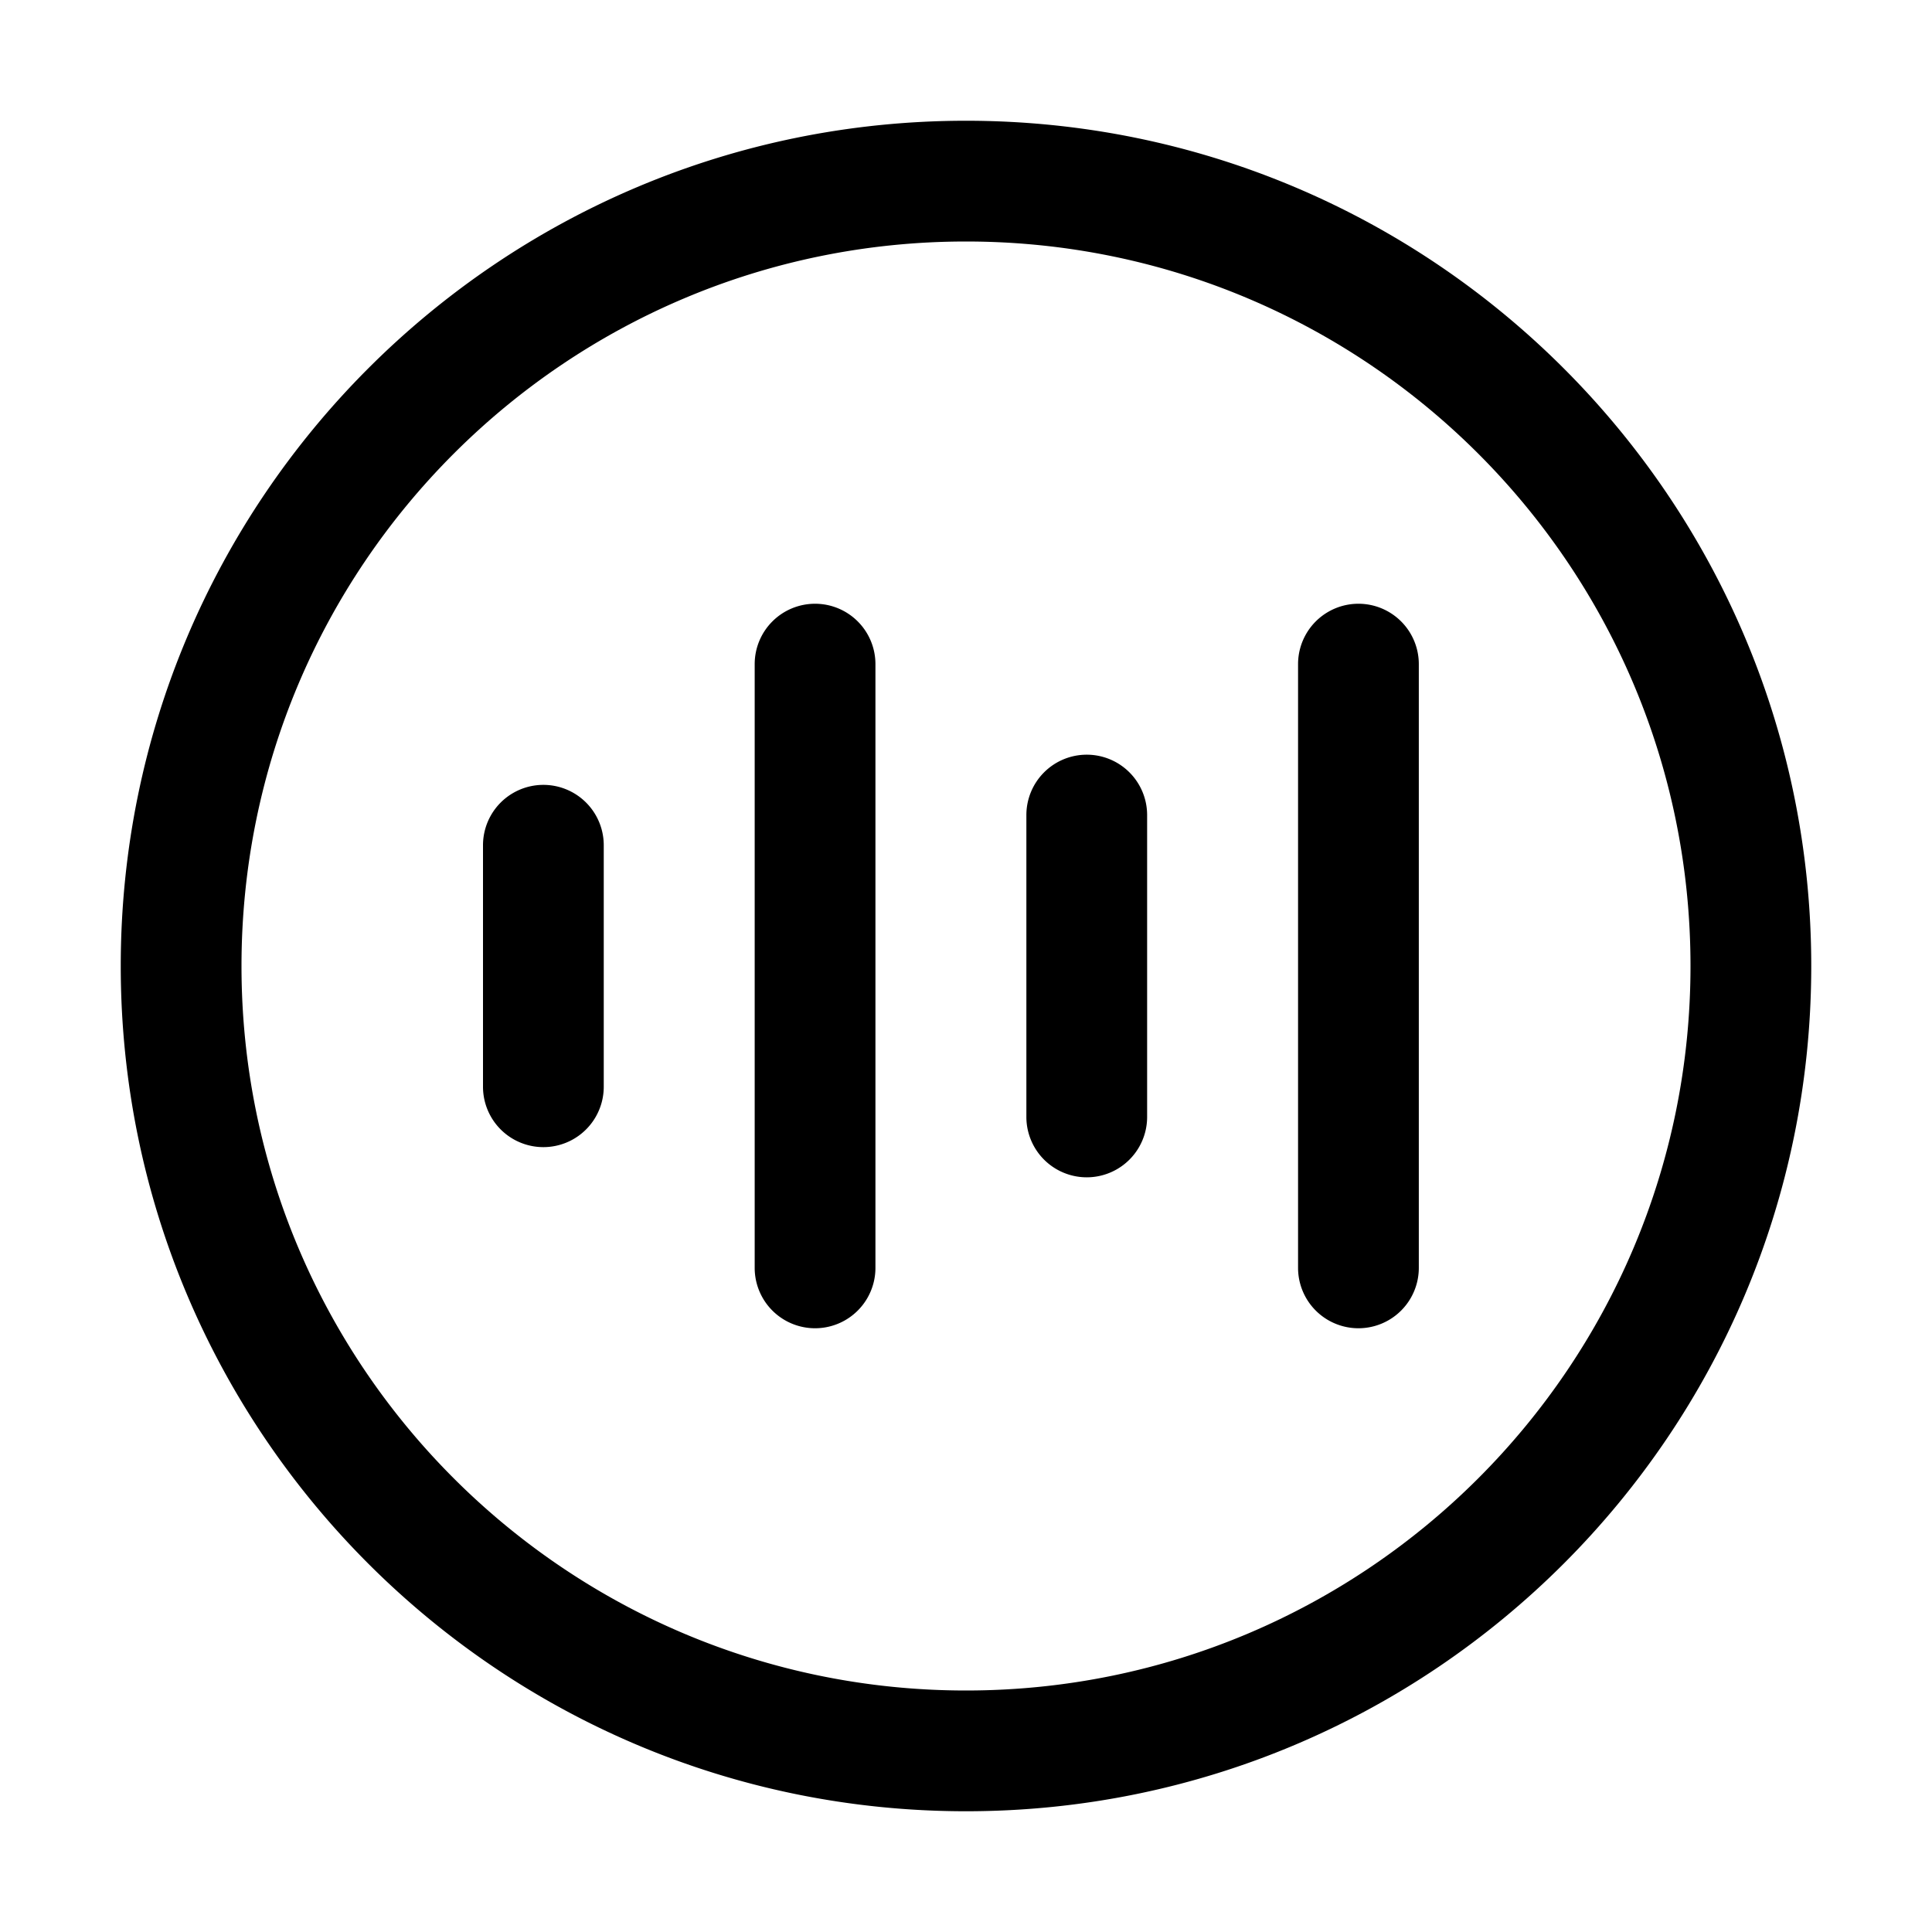 <svg xmlns="http://www.w3.org/2000/svg" xmlns:xlink="http://www.w3.org/1999/xlink" width="32" height="32" viewBox="0 0 32 32"><path fill="currentColor" d="M16 4C9.373 4 4 9.373 4 16s5.373 12 12 12s12-5.373 12-12S22.627 4 16 4M2 16C2 8.268 8.268 2 16 2s14 6.268 14 14s-6.268 14-14 14S2 23.732 2 16m11.5-6a1 1 0 0 1 1 1v10a1 1 0 1 1-2 0V11a1 1 0 0 1 1-1m10 1a1 1 0 1 0-2 0v10a1 1 0 1 0 2 0zM18 12.5a1 1 0 0 1 1 1v5a1 1 0 1 1-2 0v-5a1 1 0 0 1 1-1M10 14a1 1 0 1 0-2 0v4a1 1 0 1 0 2 0z"/></svg>